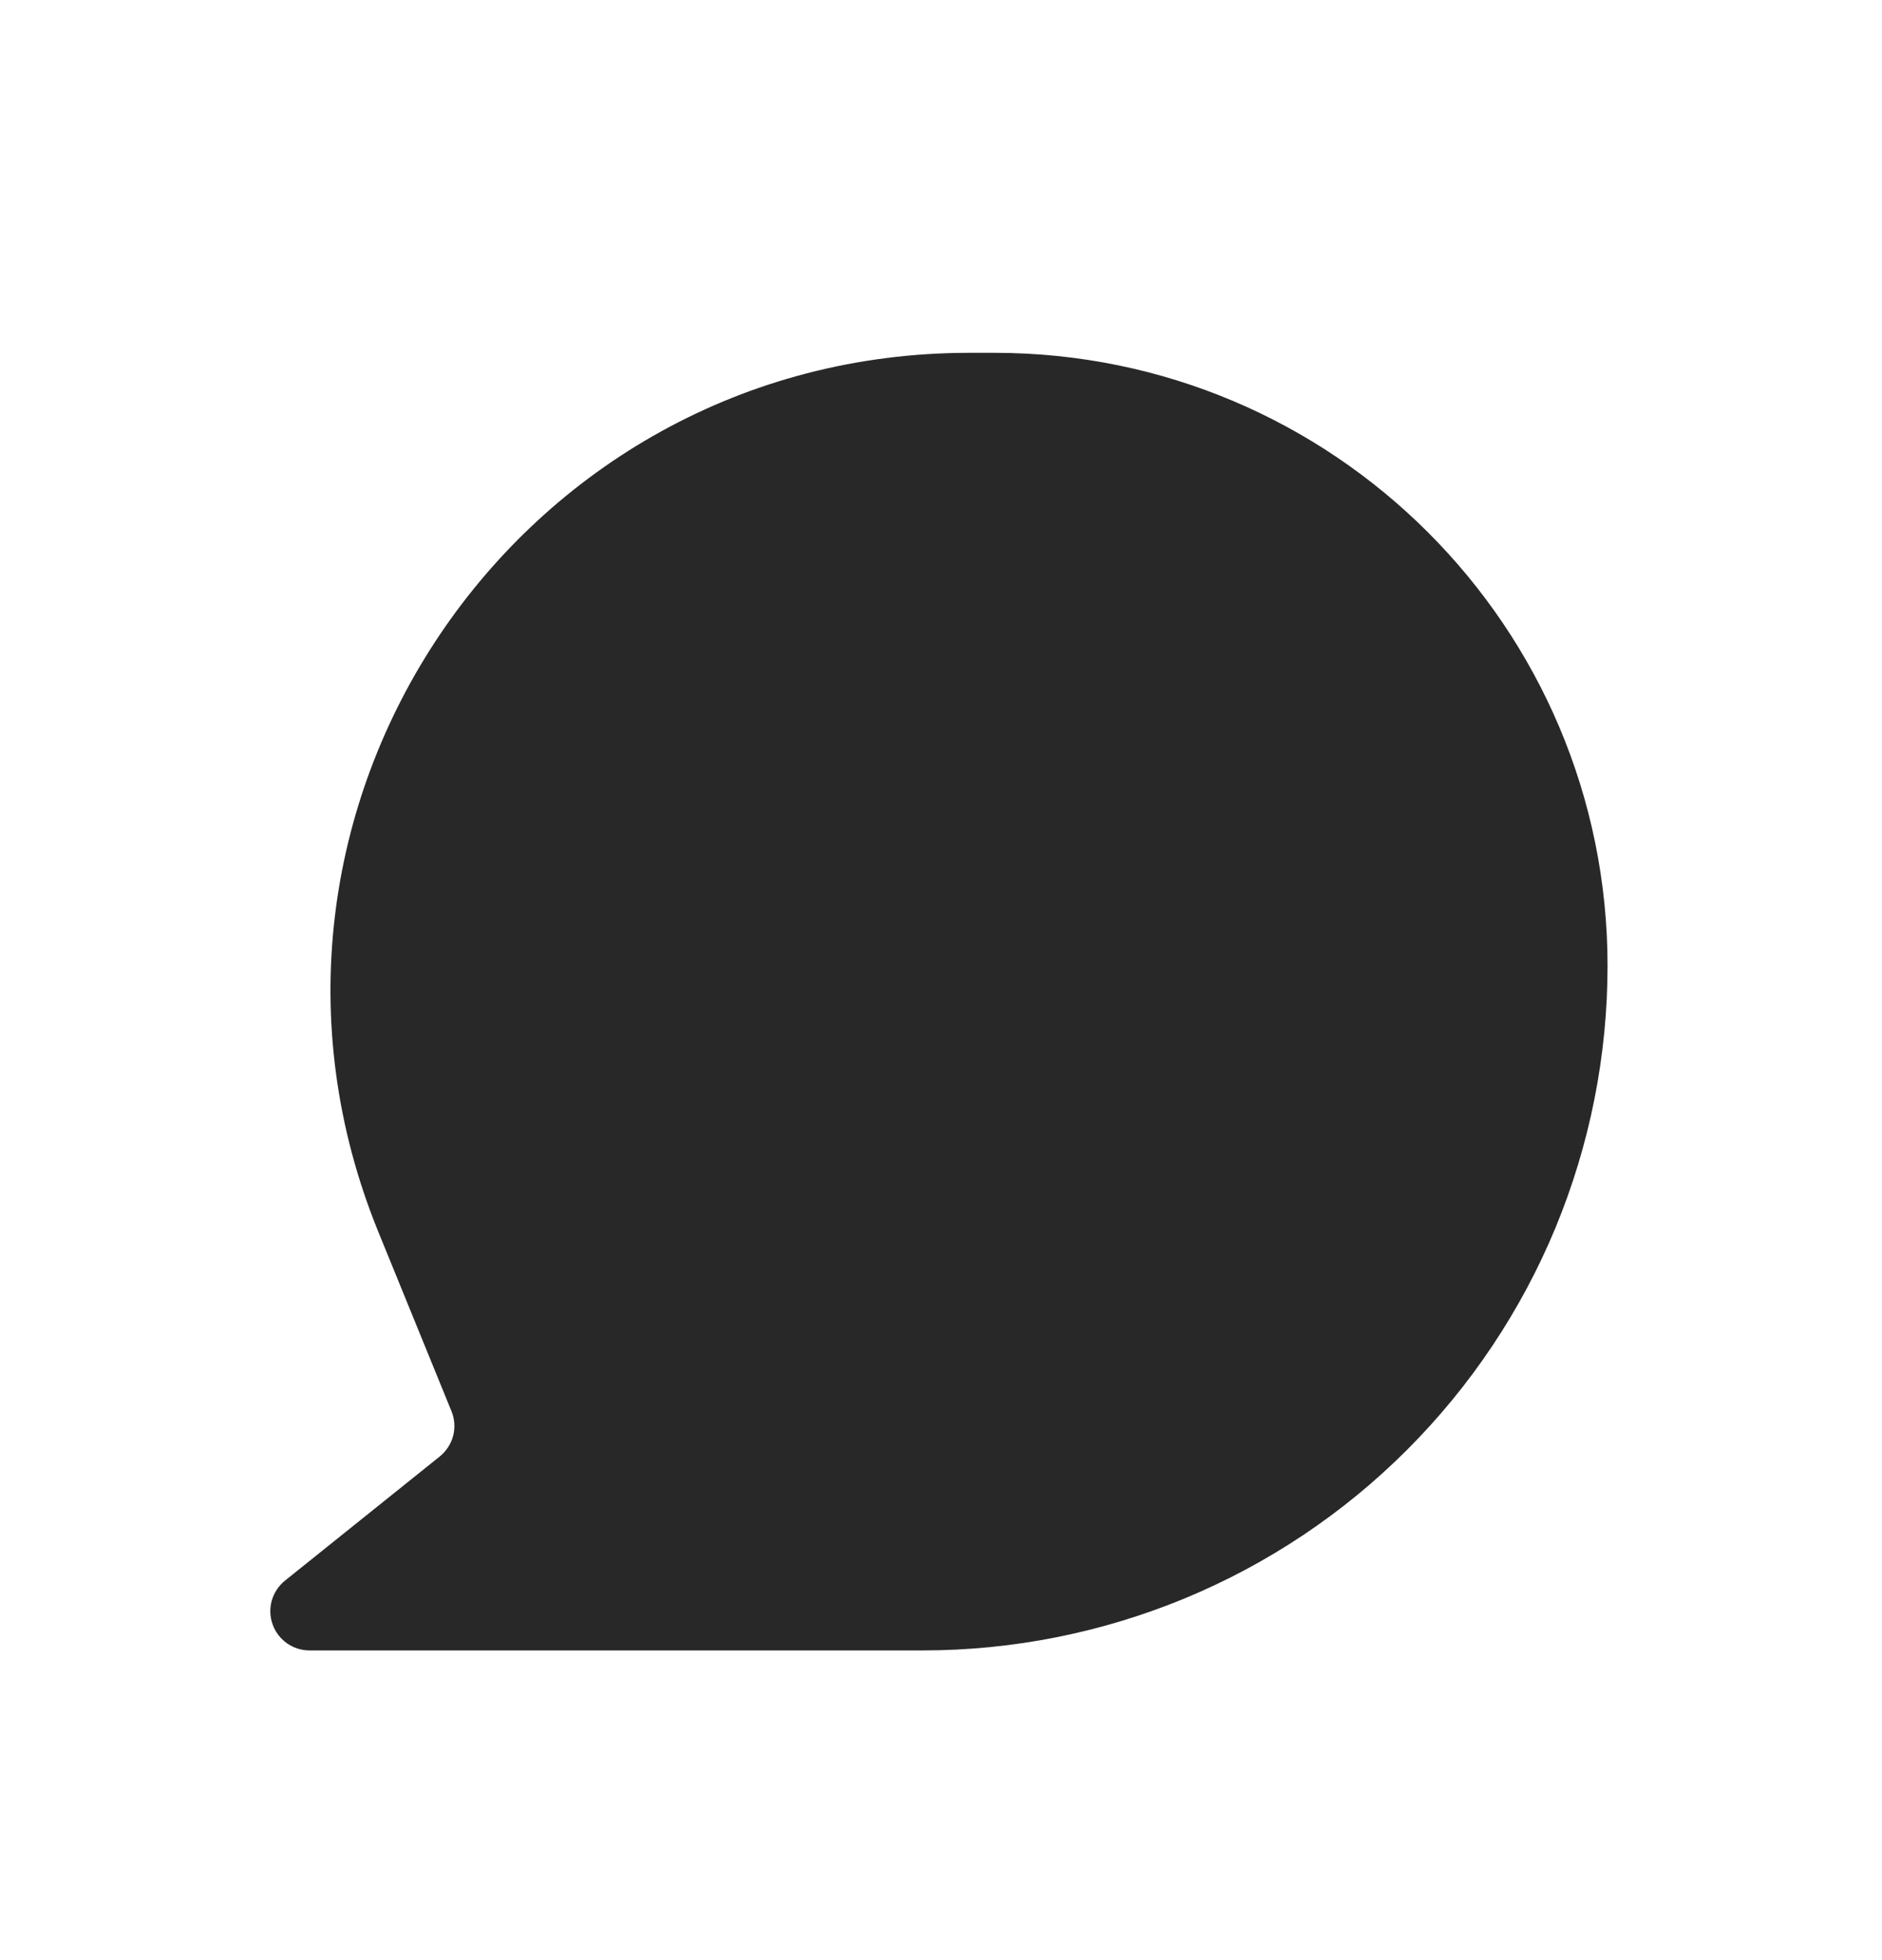 <svg width="24" height="25" viewBox="0 0 24 25" fill="none" xmlns="http://www.w3.org/2000/svg">
<path d="M12.36 4.5C6.58 4.5 2.644 10.357 4.824 15.71L5.757 17.998C5.798 18.098 5.806 18.208 5.779 18.312C5.751 18.417 5.691 18.509 5.607 18.577L3.634 20.16C3.554 20.225 3.495 20.313 3.466 20.413C3.438 20.512 3.441 20.618 3.476 20.716C3.51 20.814 3.574 20.898 3.658 20.958C3.743 21.018 3.844 21.05 3.947 21.05H11.767C12.914 21.05 14.05 20.824 15.109 20.386C16.169 19.947 17.131 19.304 17.942 18.493C18.753 17.682 19.397 16.719 19.836 15.66C20.274 14.6 20.5 13.465 20.5 12.318C20.5 8 17 4.5 12.682 4.5H12.36Z" fill="#282828"/>
</svg>
